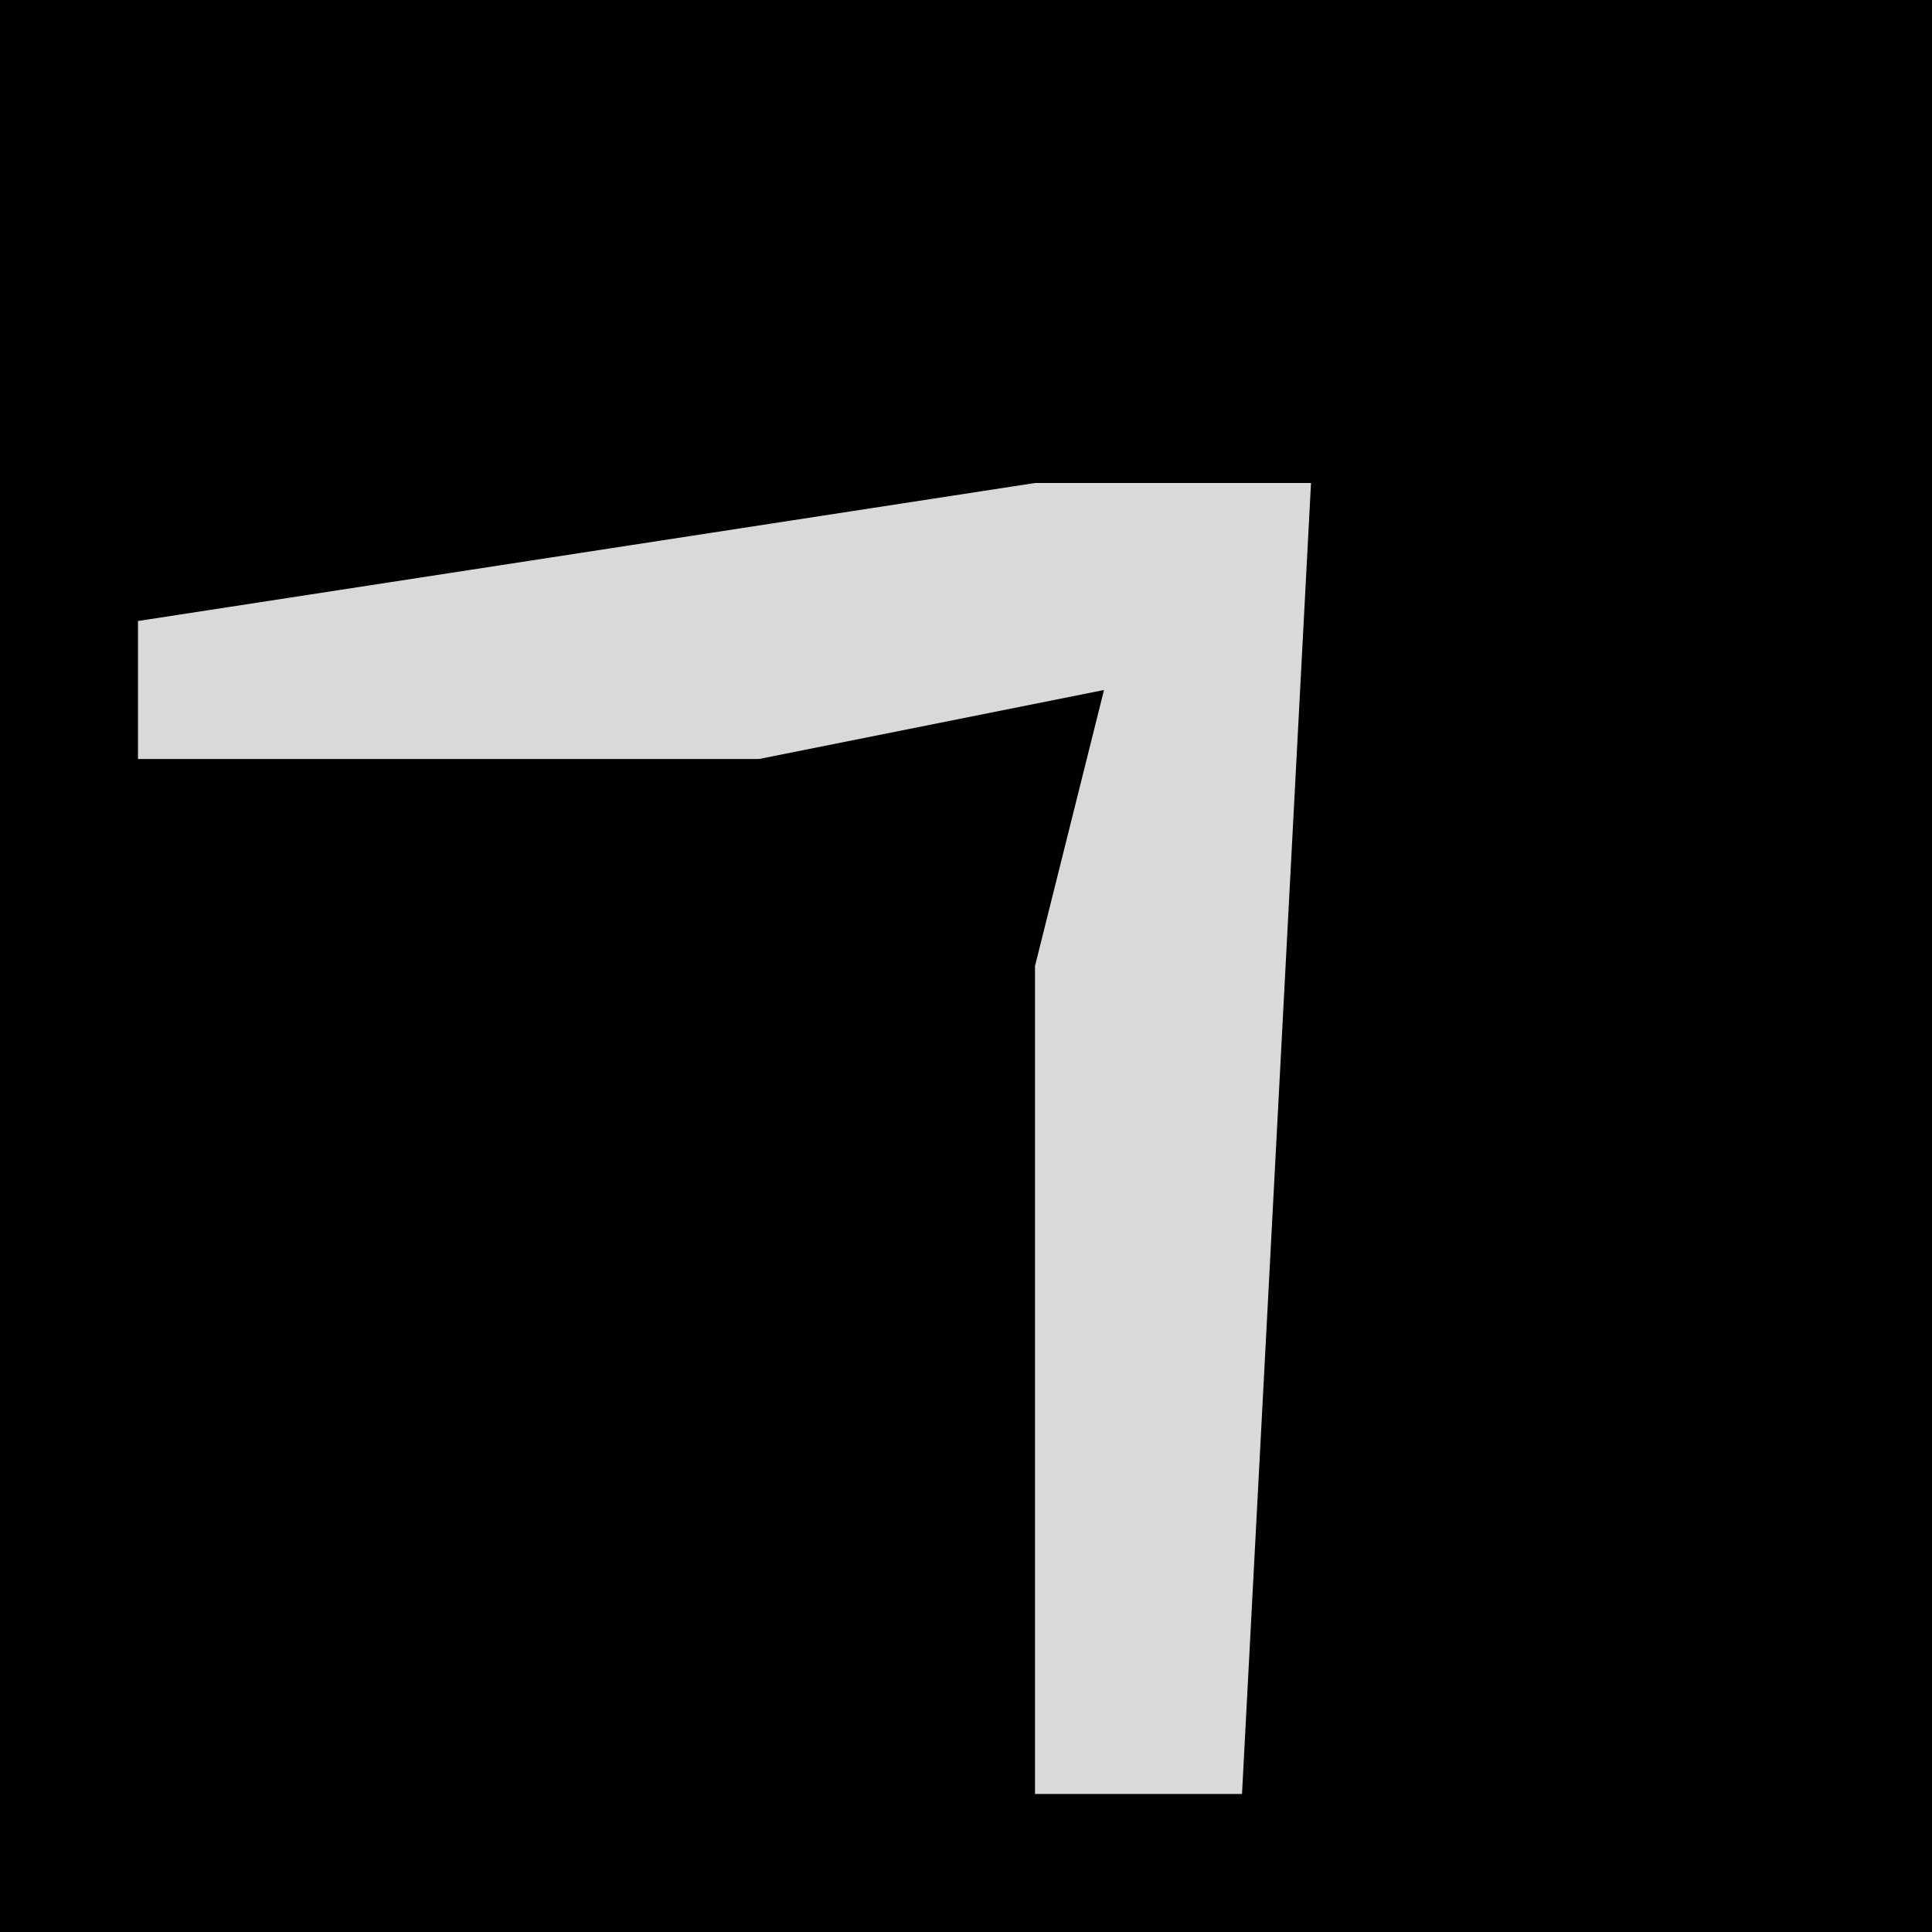 <?xml version="1.0" encoding="UTF-8"?>
<svg version="1.1" xmlns="http://www.w3.org/2000/svg" width="28" height="28">
<path d="M0,0 L28,0 L28,28 L0,28 Z " fill="#010101" transform="translate(0,0)"/>
<path d="M0,0 L4,0 L3,19 L0,19 L0,7 L1,3 L-4,4 L-13,4 L-13,2 Z " fill="#D9D9D9" transform="translate(15,7)"/>
</svg>
